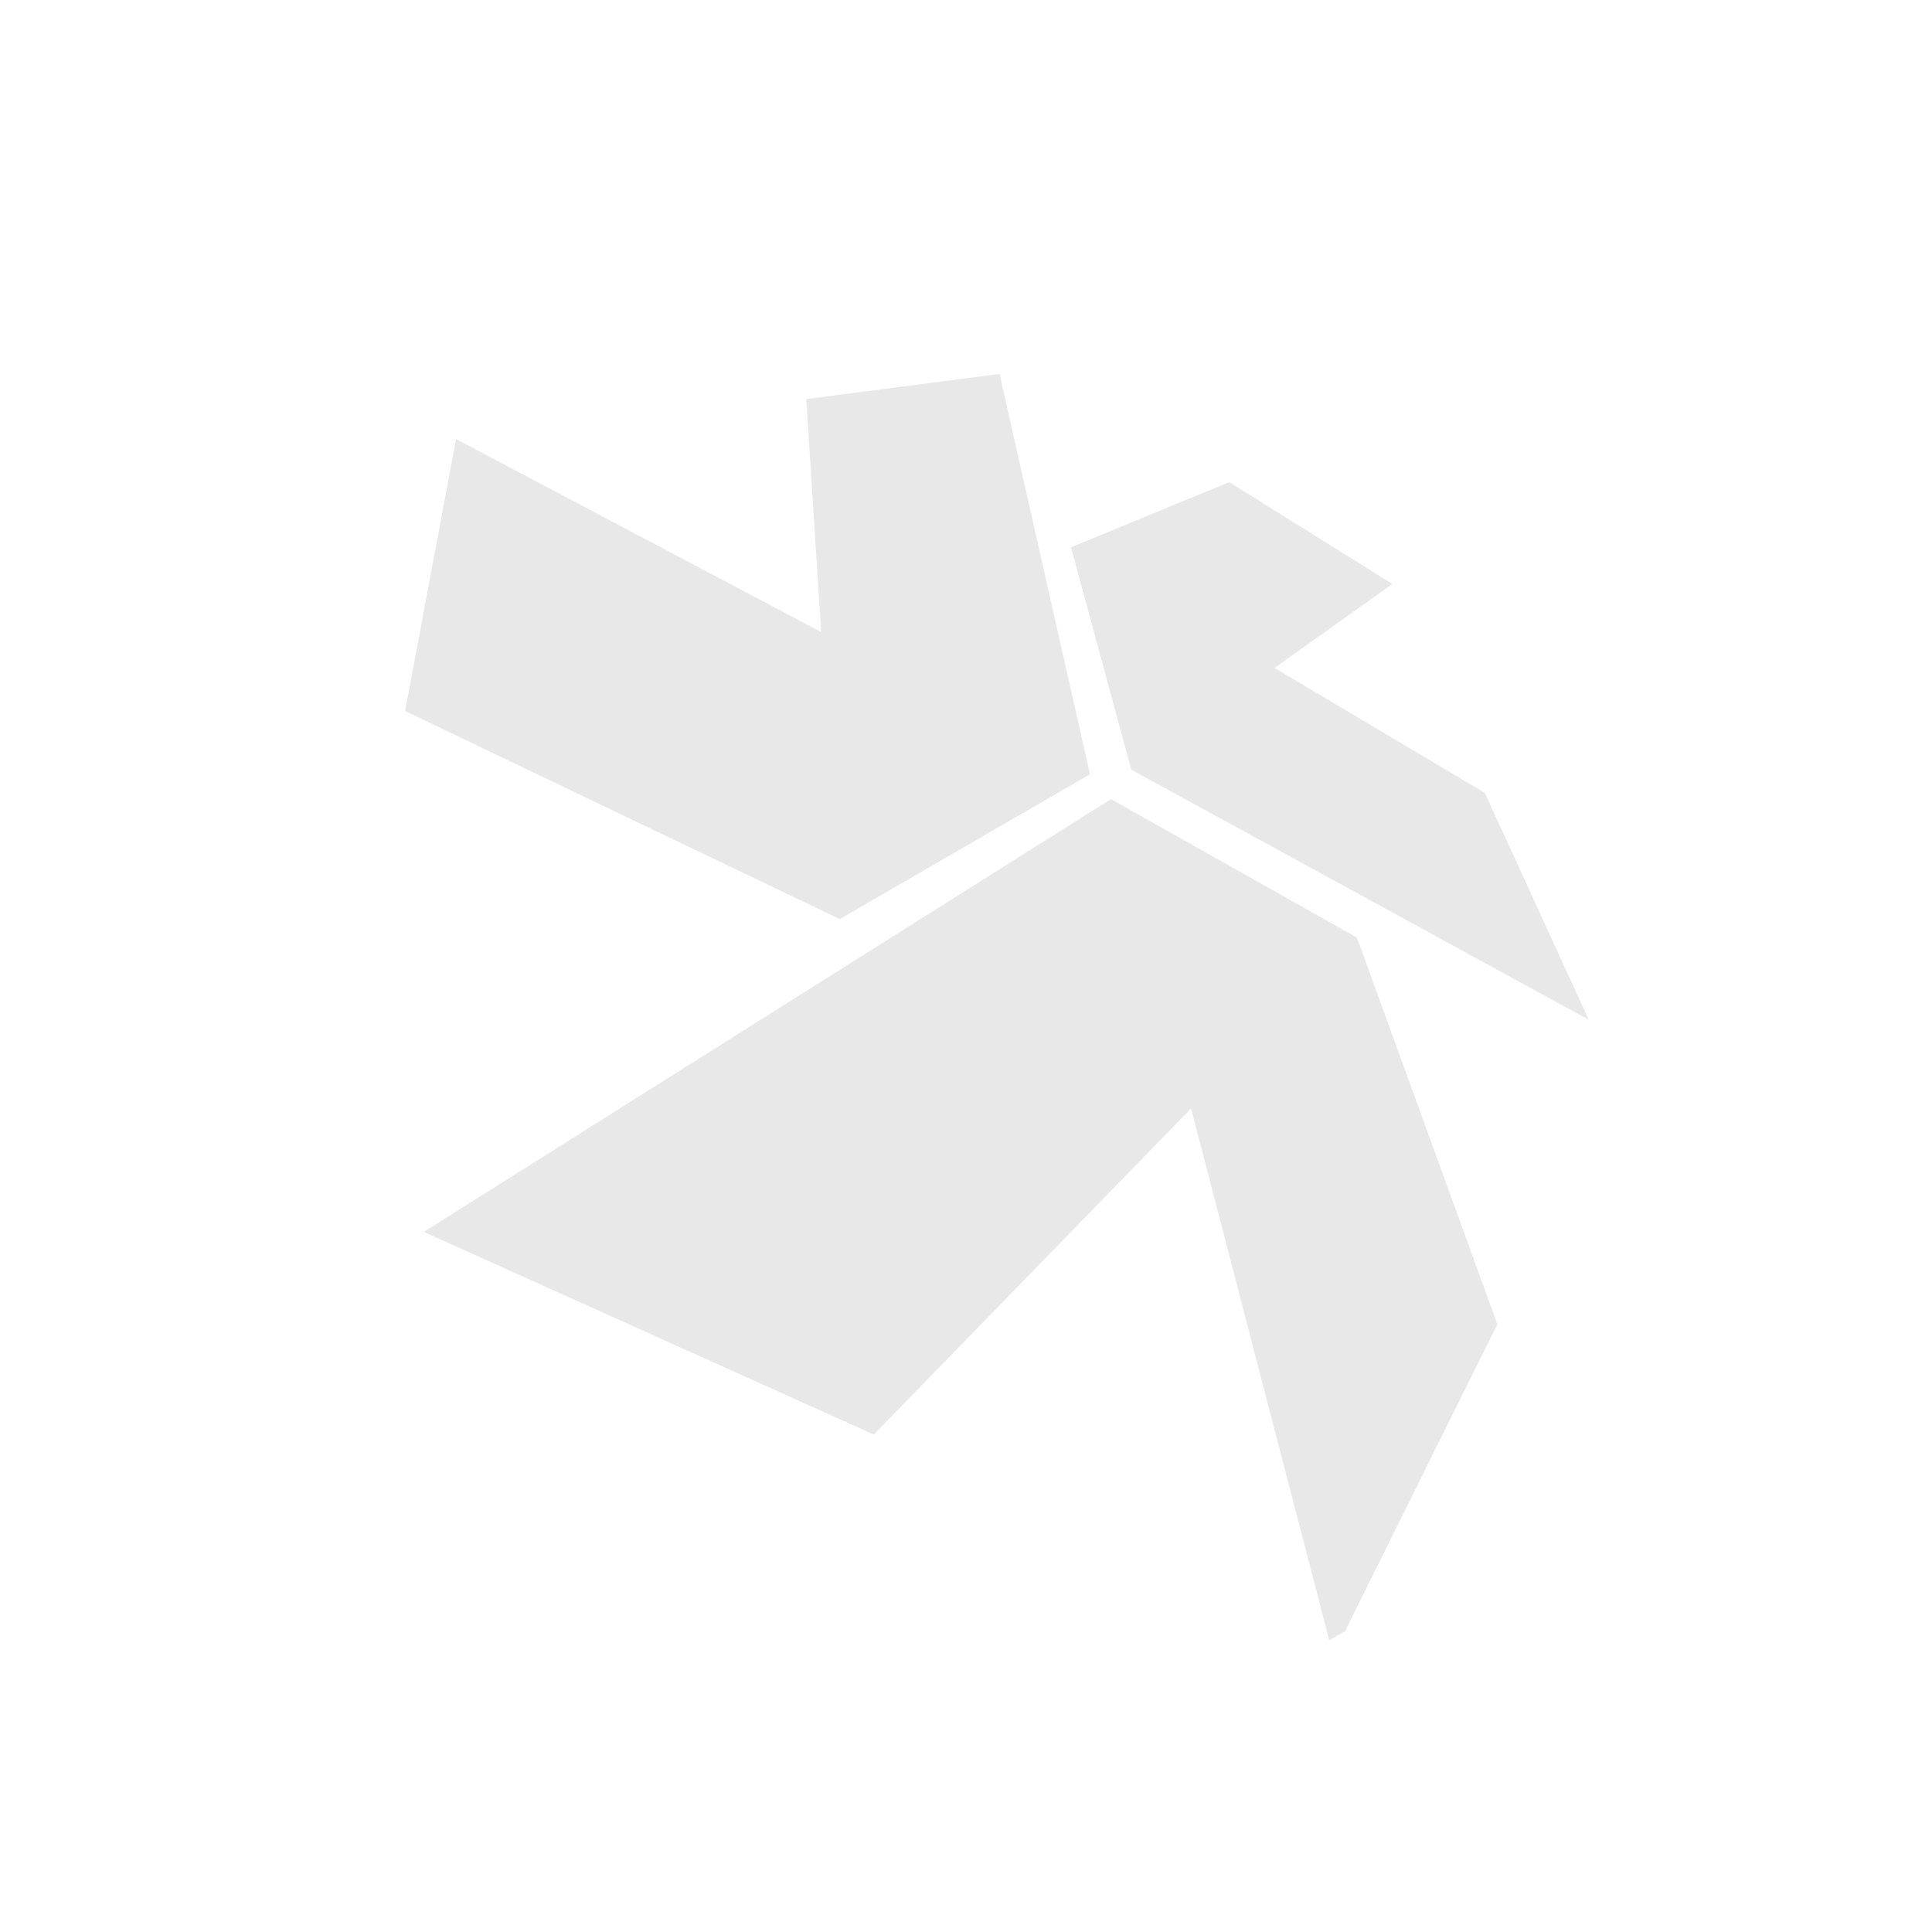 <svg width="62" height="62" viewBox="0 0 62 62" fill="none" xmlns="http://www.w3.org/2000/svg">
<g filter="url(#filter0_d_630_2778)">
<path d="M43.549 26.097L28.041 42.036L13.6 35.533L35.645 21.648L43.549 26.097Z" fill="#E8E8E8"/>
<path d="M42.781 49.114L35.645 21.648L43.549 26.097L48.051 38.498L42.781 49.114Z" fill="#E8E8E8"/>
<path d="M35.645 21.648L38.18 31.454L43.549 26.097L35.645 21.648Z" fill="#E8E8E8"/>
<path d="M34.377 13.56L47.65 21.445L50.985 28.725L36.311 20.704L34.377 13.56Z" fill="#E8E8E8"/>
<path d="M44.682 14.74L36.311 20.706L34.377 13.561L39.446 11.472L44.682 14.74Z" fill="#E8E8E8"/>
<path d="M36.311 20.704L34.377 13.56L40.847 17.469L36.311 20.704Z" fill="#E8E8E8"/>
<path d="M26.941 25.491L25.874 8.808L32.076 8L34.977 20.84L26.941 25.491Z" fill="#E8E8E8"/>
<path d="M14.635 10.09L34.977 20.841L26.941 25.491L13 18.817L14.635 10.09Z" fill="#E8E8E8"/>
<path d="M26.941 25.491L34.977 20.84L26.44 16.324L26.941 25.491Z" fill="#E8E8E8"/>
<path d="M56.452 26.541C56.743 40.638 45.582 52.297 31.527 52.588C17.473 52.879 5.839 41.691 5.548 27.593C5.257 13.496 16.418 1.837 30.473 1.547C44.527 1.256 56.161 12.444 56.452 26.541Z" stroke="white" stroke-width="2"/>
</g>
<defs>
<filter id="filter0_d_630_2778" x="0.542" y="0.541" width="60.915" height="61.053" filterUnits="userSpaceOnUse" color-interpolation-filters="sRGB">
<feFlood flood-opacity="0" result="BackgroundImageFix"/>
<feColorMatrix in="SourceAlpha" type="matrix" values="0 0 0 0 0 0 0 0 0 0 0 0 0 0 0 0 0 0 127 0" result="hardAlpha"/>
<feOffset dy="4"/>
<feGaussianBlur stdDeviation="2"/>
<feComposite in2="hardAlpha" operator="out"/>
<feColorMatrix type="matrix" values="0 0 0 0 0 0 0 0 0 0 0 0 0 0 0 0 0 0 0.25 0"/>
<feBlend mode="normal" in2="BackgroundImageFix" result="effect1_dropShadow_630_2778"/>
<feBlend mode="normal" in="SourceGraphic" in2="effect1_dropShadow_630_2778" result="shape"/>
</filter>
</defs>
</svg>
